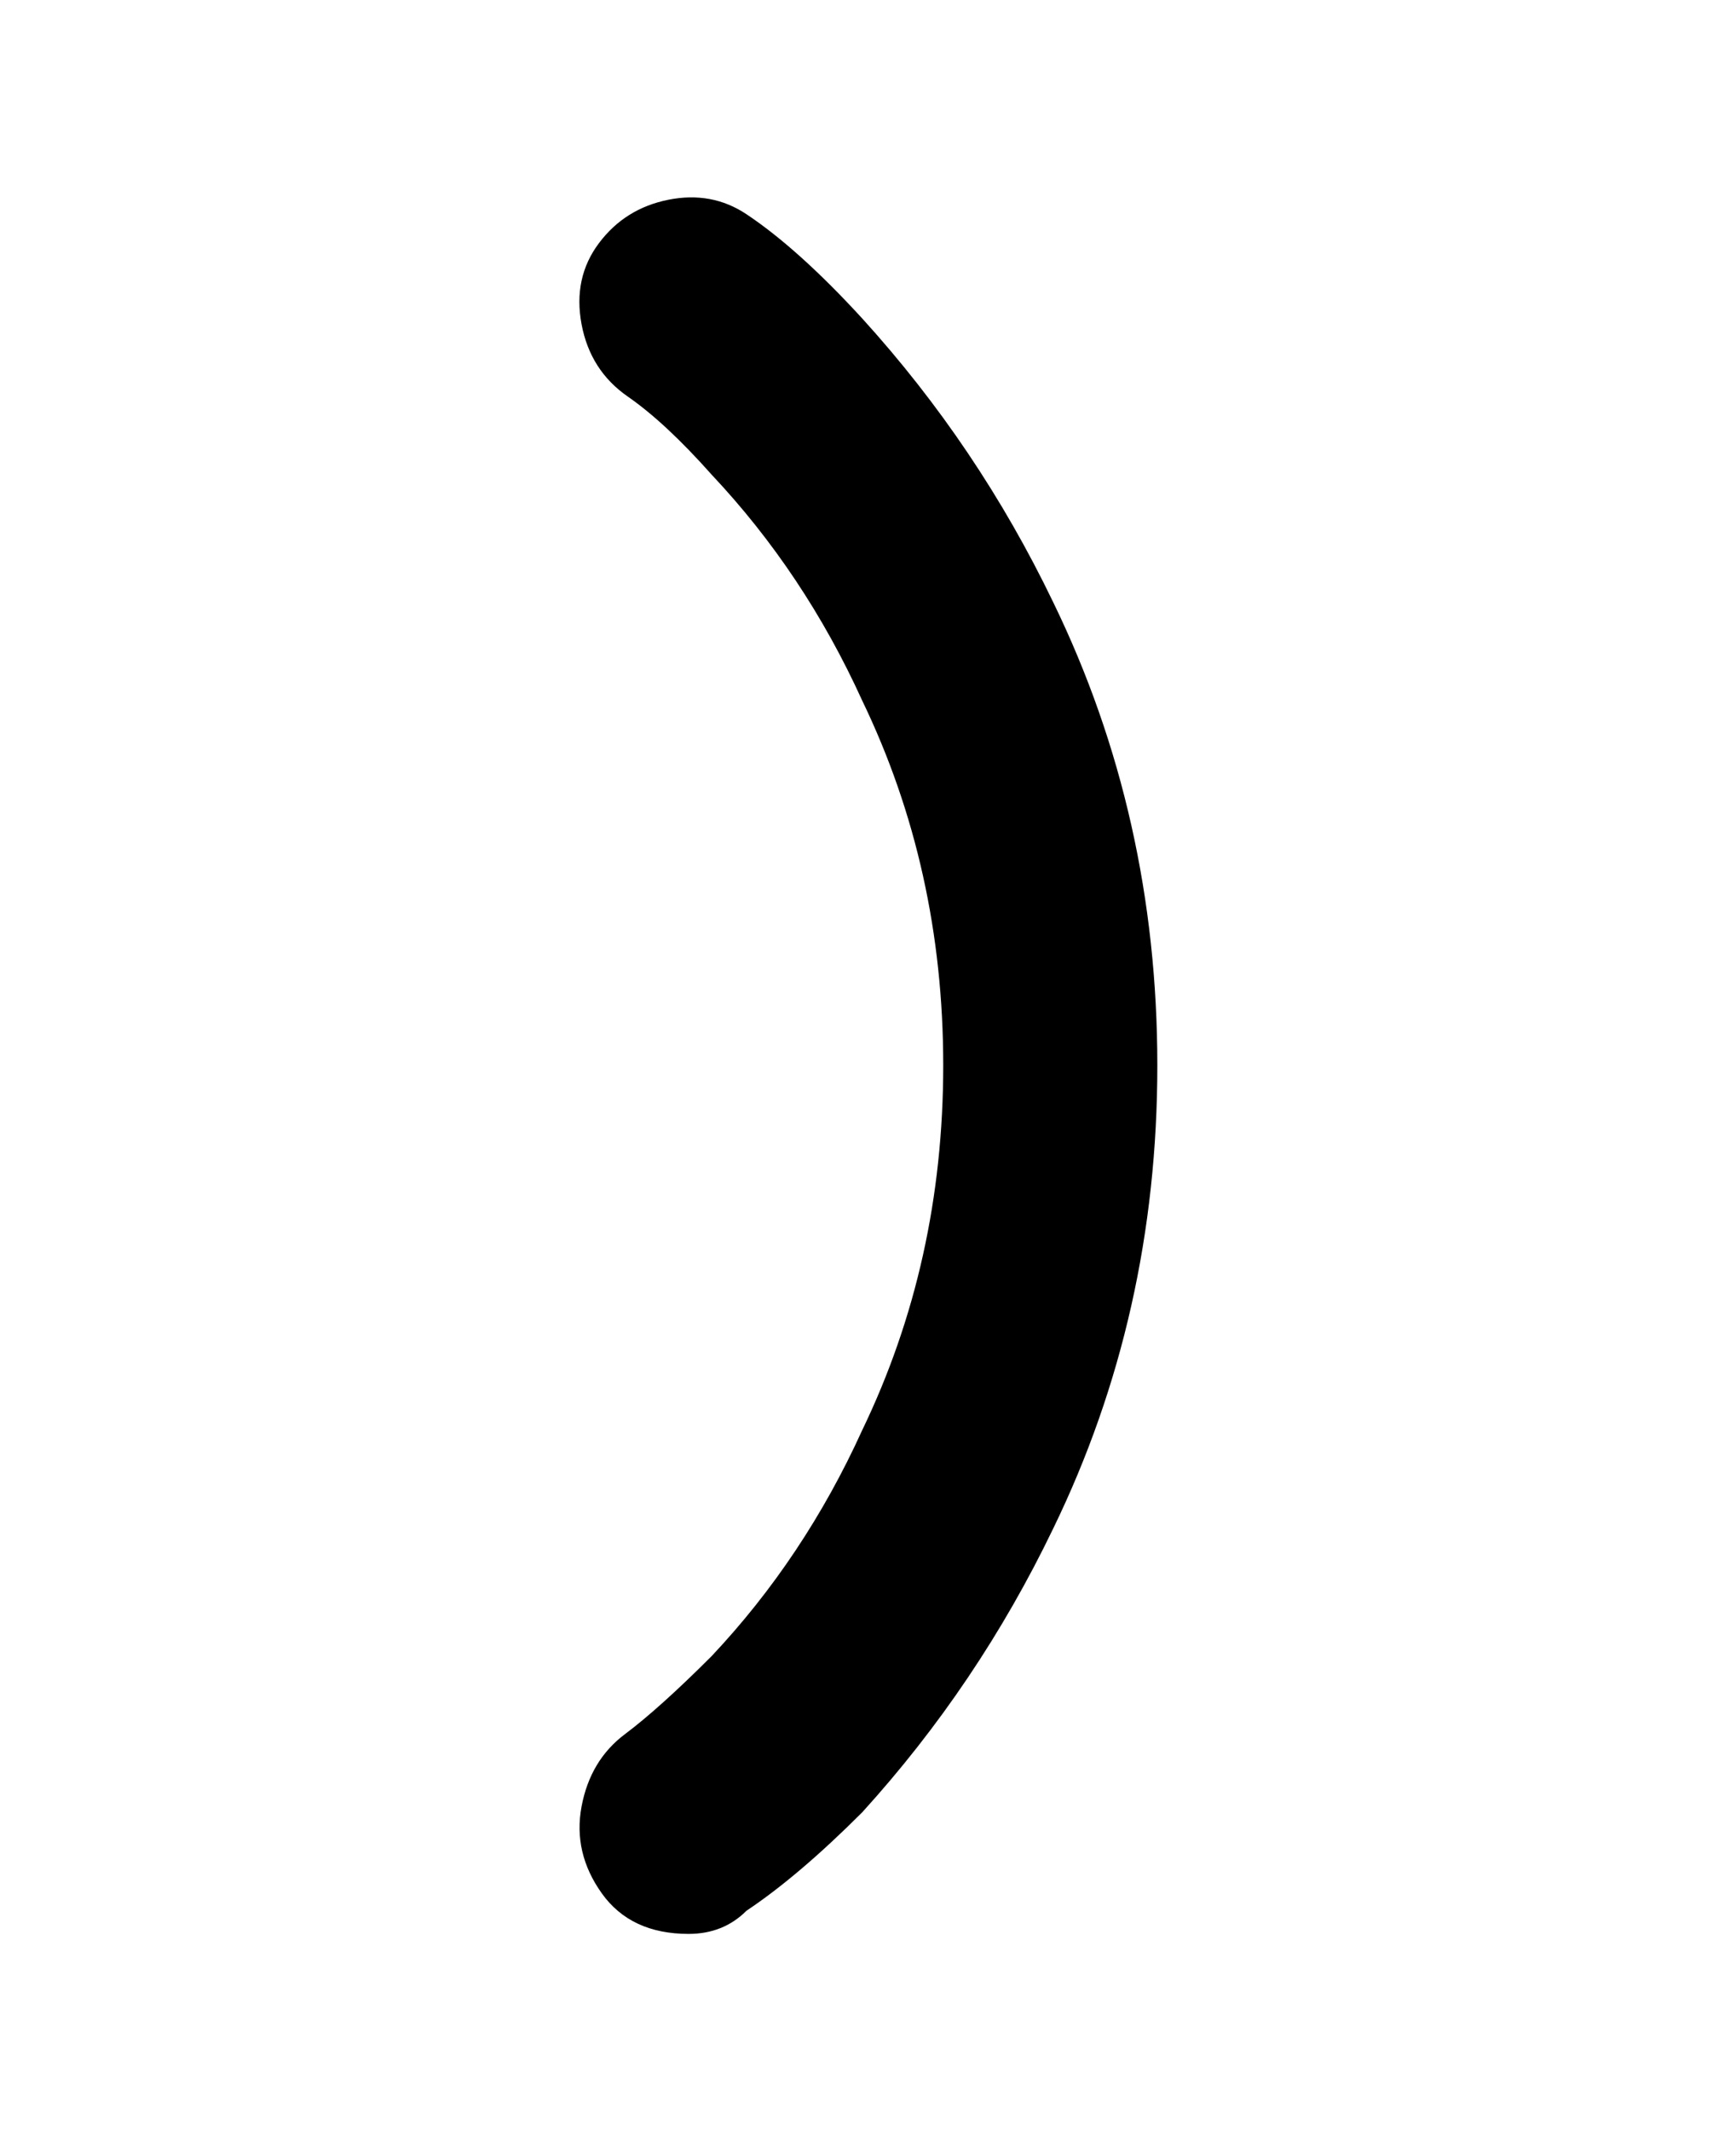 <svg viewBox="0 0 300 368" xmlns="http://www.w3.org/2000/svg"><path d="M119 334q-10 0-15-7t-3.5-15q1.5-8 7.5-12.5t15-13.5q16-17 26-39 14-29 14-63t-14-63q-10-22-26-39-8-9-14.5-13.5t-8-12.5q-1.5-8 3-14t12-7.5Q123 33 129 37q9 6 20 18 20 22 33 49 18 37 18 80t-18 80q-13 27-33 49-11 11-20 17-4 4-10 4z"/></svg>